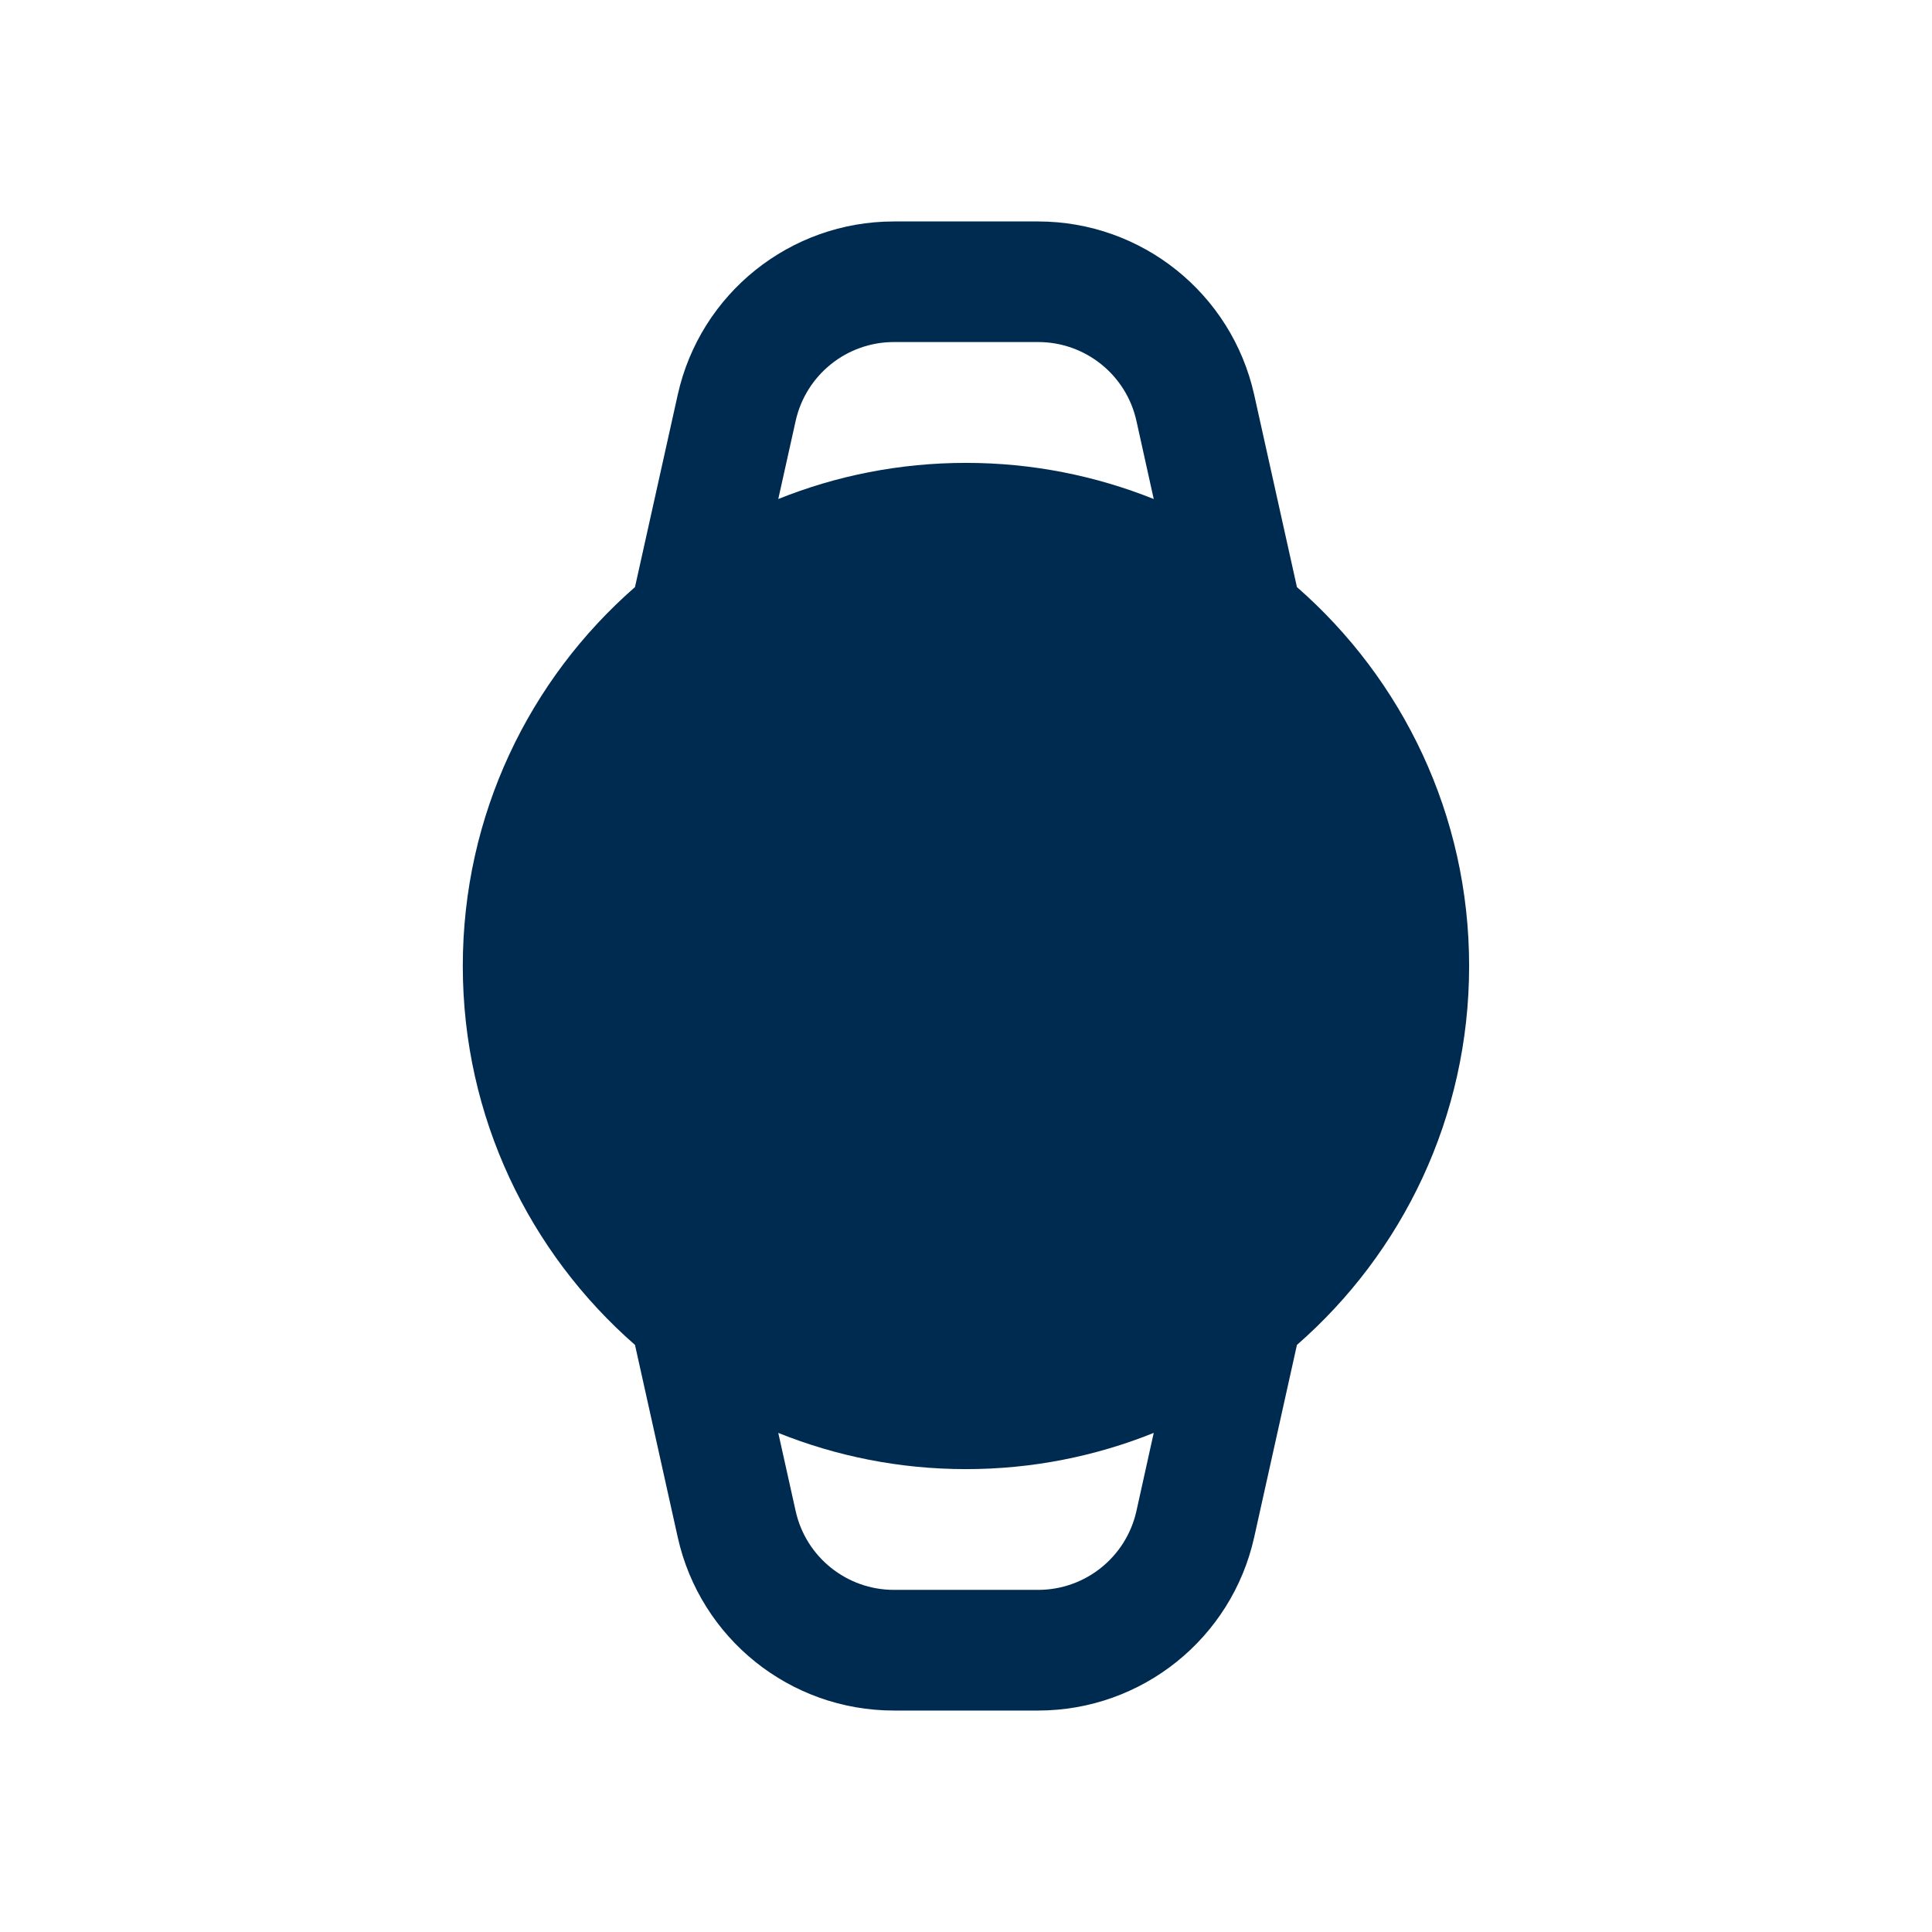 <svg width="24" height="24" viewBox="0 0 24 24" fill="none" xmlns="http://www.w3.org/2000/svg">
<path fill-rule="evenodd" clip-rule="evenodd" d="M16.111,7.293c1.311,1.146 2.139,2.83 2.139,4.707c0,1.878 -0.828,3.562 -2.139,4.707l-0.531,2.389c-0.28,1.258 -1.396,2.153 -2.685,2.153h-1.791c-1.289,0 -2.405,-0.895 -2.685,-2.153l-0.531,-2.389c-1.311,-1.146 -2.139,-2.83 -2.139,-4.707c0,-1.878 0.828,-3.562 2.139,-4.707l0.531,-2.389c0.28,-1.258 1.396,-2.153 2.685,-2.153h1.791c1.289,0 2.405,0.895 2.685,2.153zM12,5.75c0.824,0 1.611,0.16 2.332,0.449l-0.215,-0.971c-0.127,-0.572 -0.635,-0.979 -1.221,-0.979h-1.791c-0.586,0 -1.093,0.407 -1.221,0.979l-0.216,0.971c0.721,-0.29 1.508,-0.449 2.332,-0.449zM9.668,17.8l0.216,0.971c0.127,0.572 0.635,0.979 1.221,0.979h1.791c0.586,0 1.093,-0.407 1.221,-0.979l0.215,-0.971c-0.721,0.29 -1.508,0.45 -2.332,0.45c-0.824,0 -1.611,-0.16 -2.332,-0.45z" fill="#002B51"/>
</svg>
